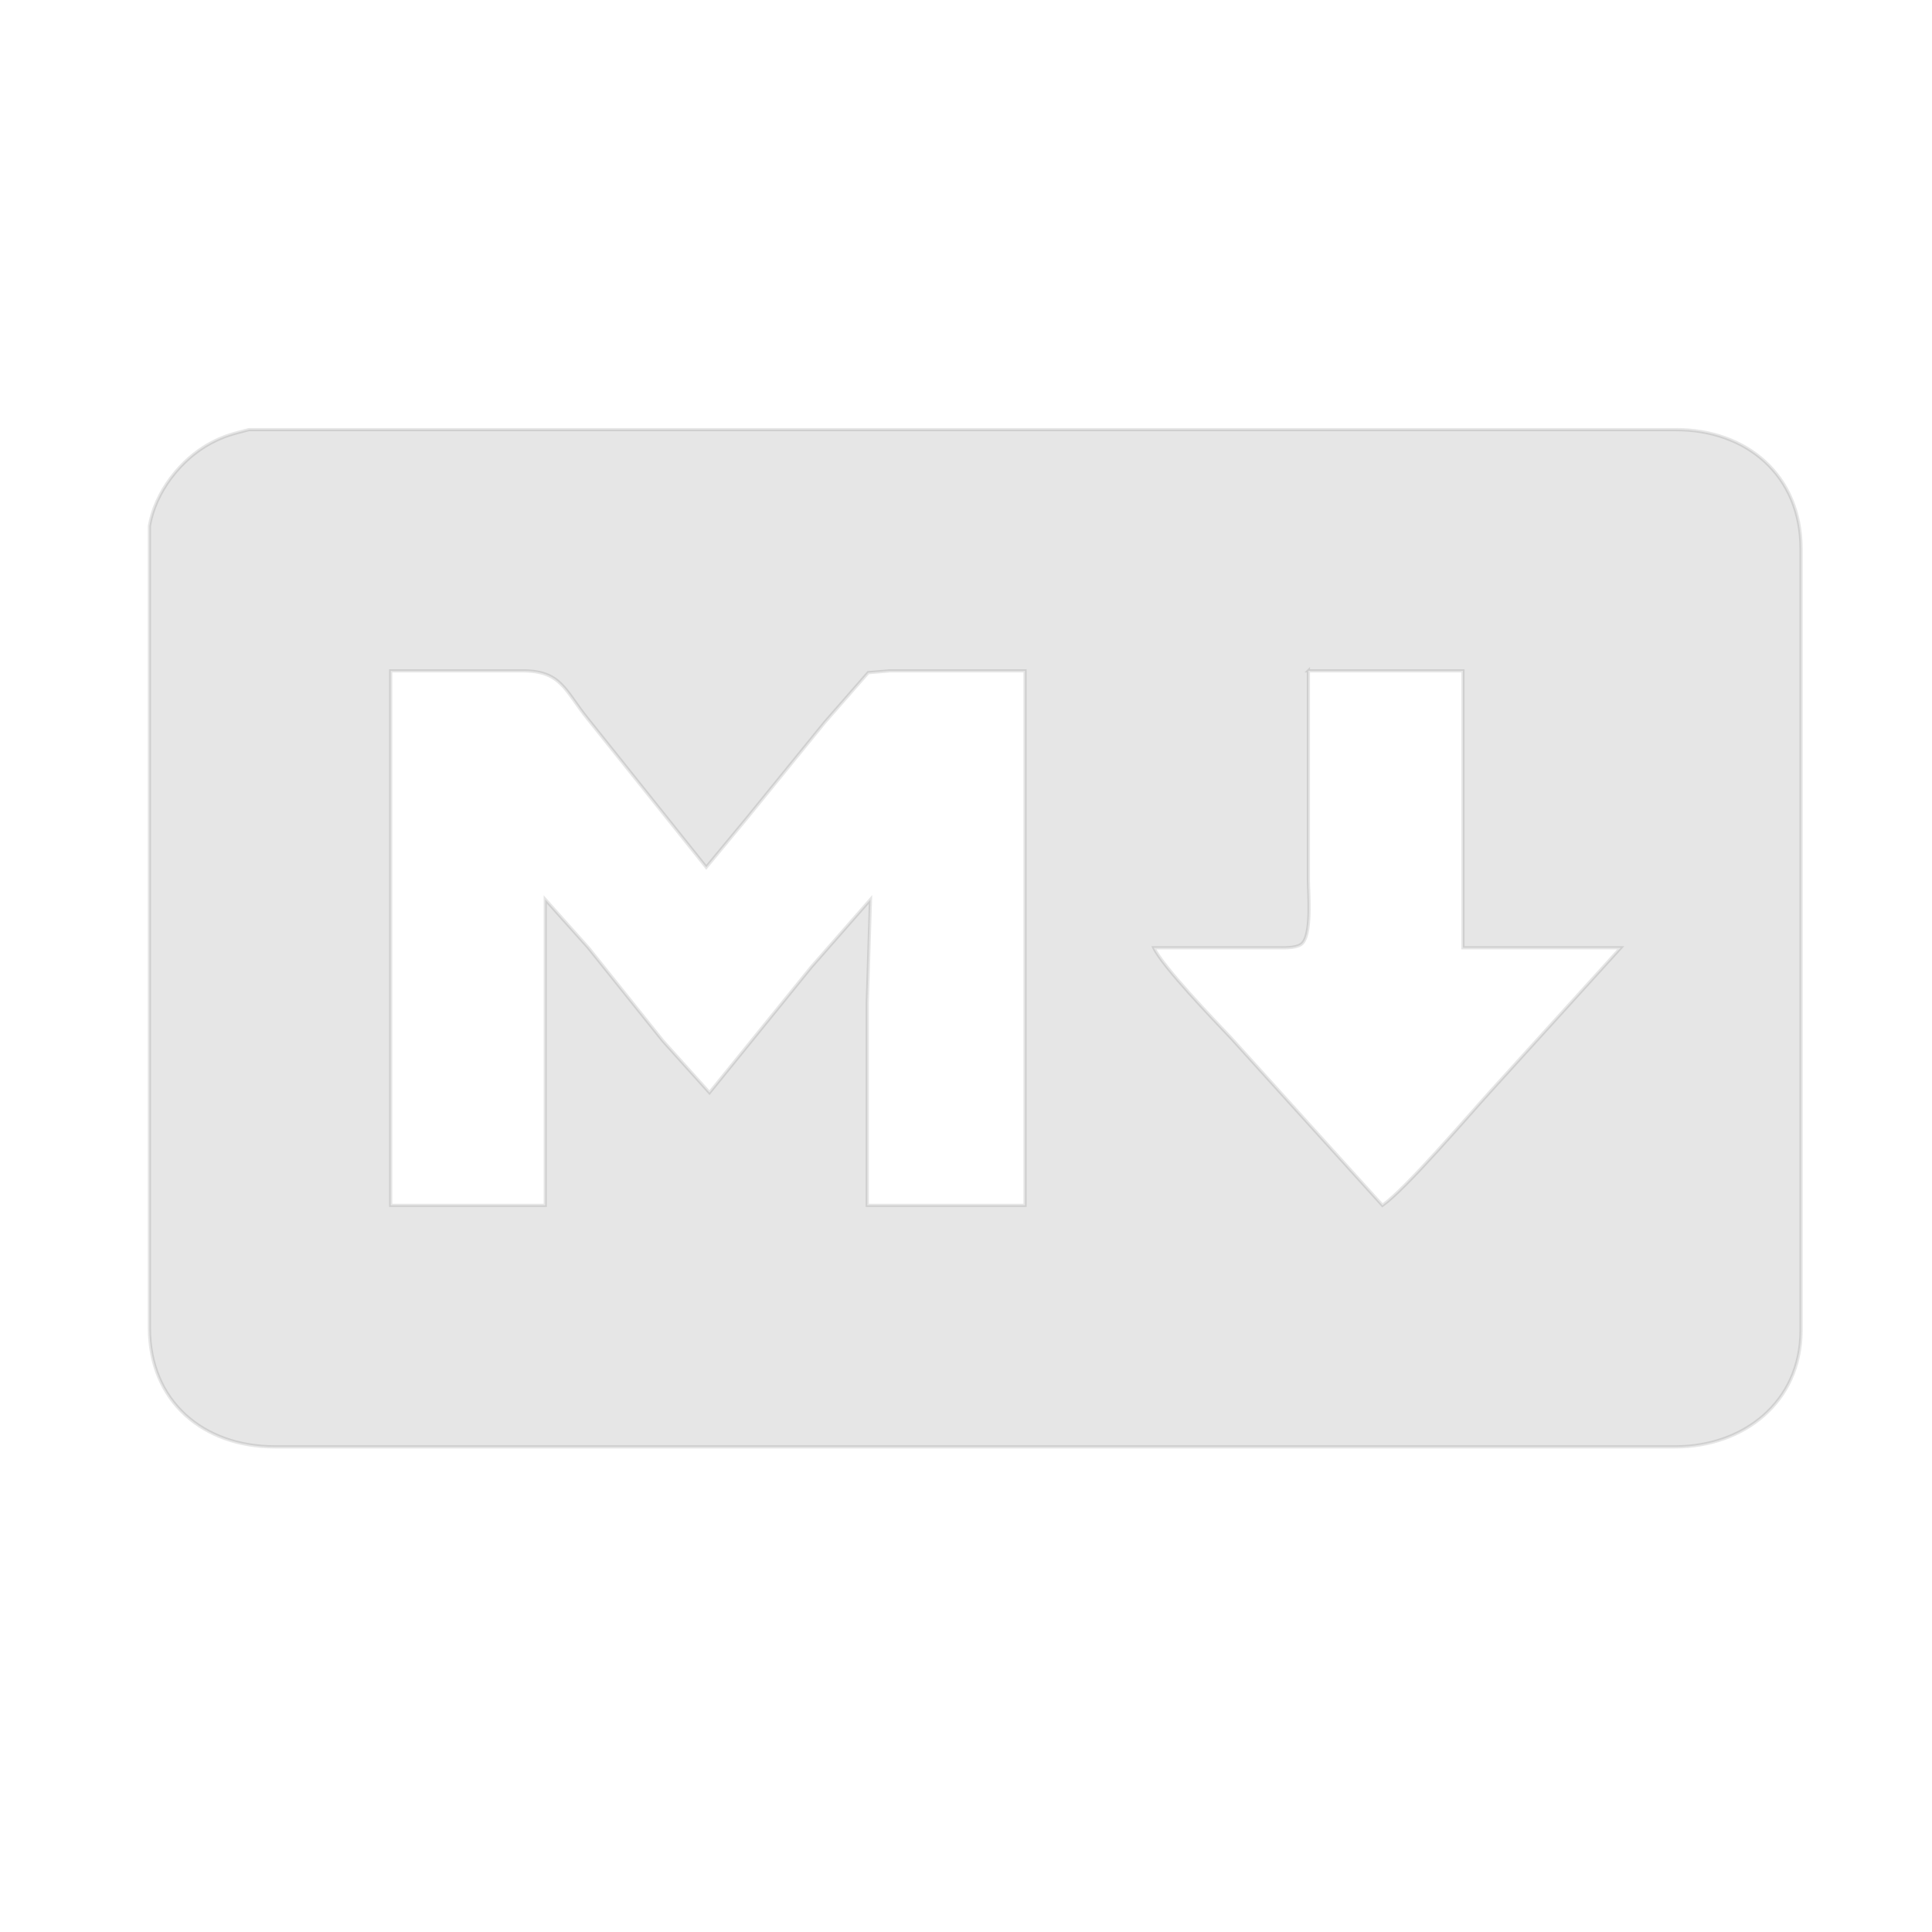 <?xml version="1.0"?>
<svg width="600" height="600" xmlns="http://www.w3.org/2000/svg">
 <g>
  <title>background</title>
  <rect x="-1" y="-1" width="602" height="602" id="canvas_background" fill="none"/>
 </g>

 <g>
  <title>Layer 1</title>
  <path opacity="0.1" id="Selection #2" fill="#000000" stroke="black" d="m120.333,133.422c0,0 81,0 81,0c0,0 249,0 249,0c0,0 70,0 70,0c22.1,-0.06 38.96,14.17 39,36.91c0,0 0,243 0,243c-0.11,22.14 -17.84,35.97 -39,36c0,0 -365,0 -365,0c0,0 -70,0 -70,0c-22.23,-0.03 -38.96,-14.11 -38.93,-37c0,0 0,-210 0,-210c0,0 0,-23 0,-23c0,0 0,-16 0,-16c1.78,-10.51 9.69,-20.72 18.93,-25.68c4.44,-2.38 7.15,-2.97 12,-4.23c0,0 43,0 43,0l-0,0zm62.26,89.91c-7.17,-8.82 -8.18,-14.98 -20.26,-15c0,0 -41,0 -41,0c0,0 0,166 0,166c0,0 48,0 48,0c0,0 0,-95 0,-95c0,0 13.4,15 13.4,15c0,0 23.21,29 23.21,29c0,0 14.39,16 14.39,16c0,0 31.6,-39 31.6,-39c0,0 18.4,-21 18.4,-21c0,0 -1,32 -1,32c0,0 0,63 0,63c0,0 49,0 49,0c0,0 0,-166 0,-166c0,0 -42,0 -42,0c0,0 -6.71,0.57 -6.71,0.57c0,0 -13.49,15.43 -13.49,15.43c0,0 -24.38,30 -24.38,30c0,0 -12.42,15 -12.42,15c0,0 -36.74,-46 -36.74,-46zm223.74,-15c0,0 0,65 0,65c0,4.27 1.23,17.62 -2.31,19.98c-1.85,1.23 -5.5,1.02 -7.69,1.02c0,0 -38,0 -38,0c2.8,5.94 18.59,22.31 23.97,28c0,0 47.03,52 47.03,52c7.39,-5.29 25.9,-26.97 33.17,-35c0,0 40.83,-45 40.83,-45c0,0 -49,0 -49,0c0,0 0,-86 0,-86c0,0 -48,0 -48,0z"/>
 </g>
</svg>